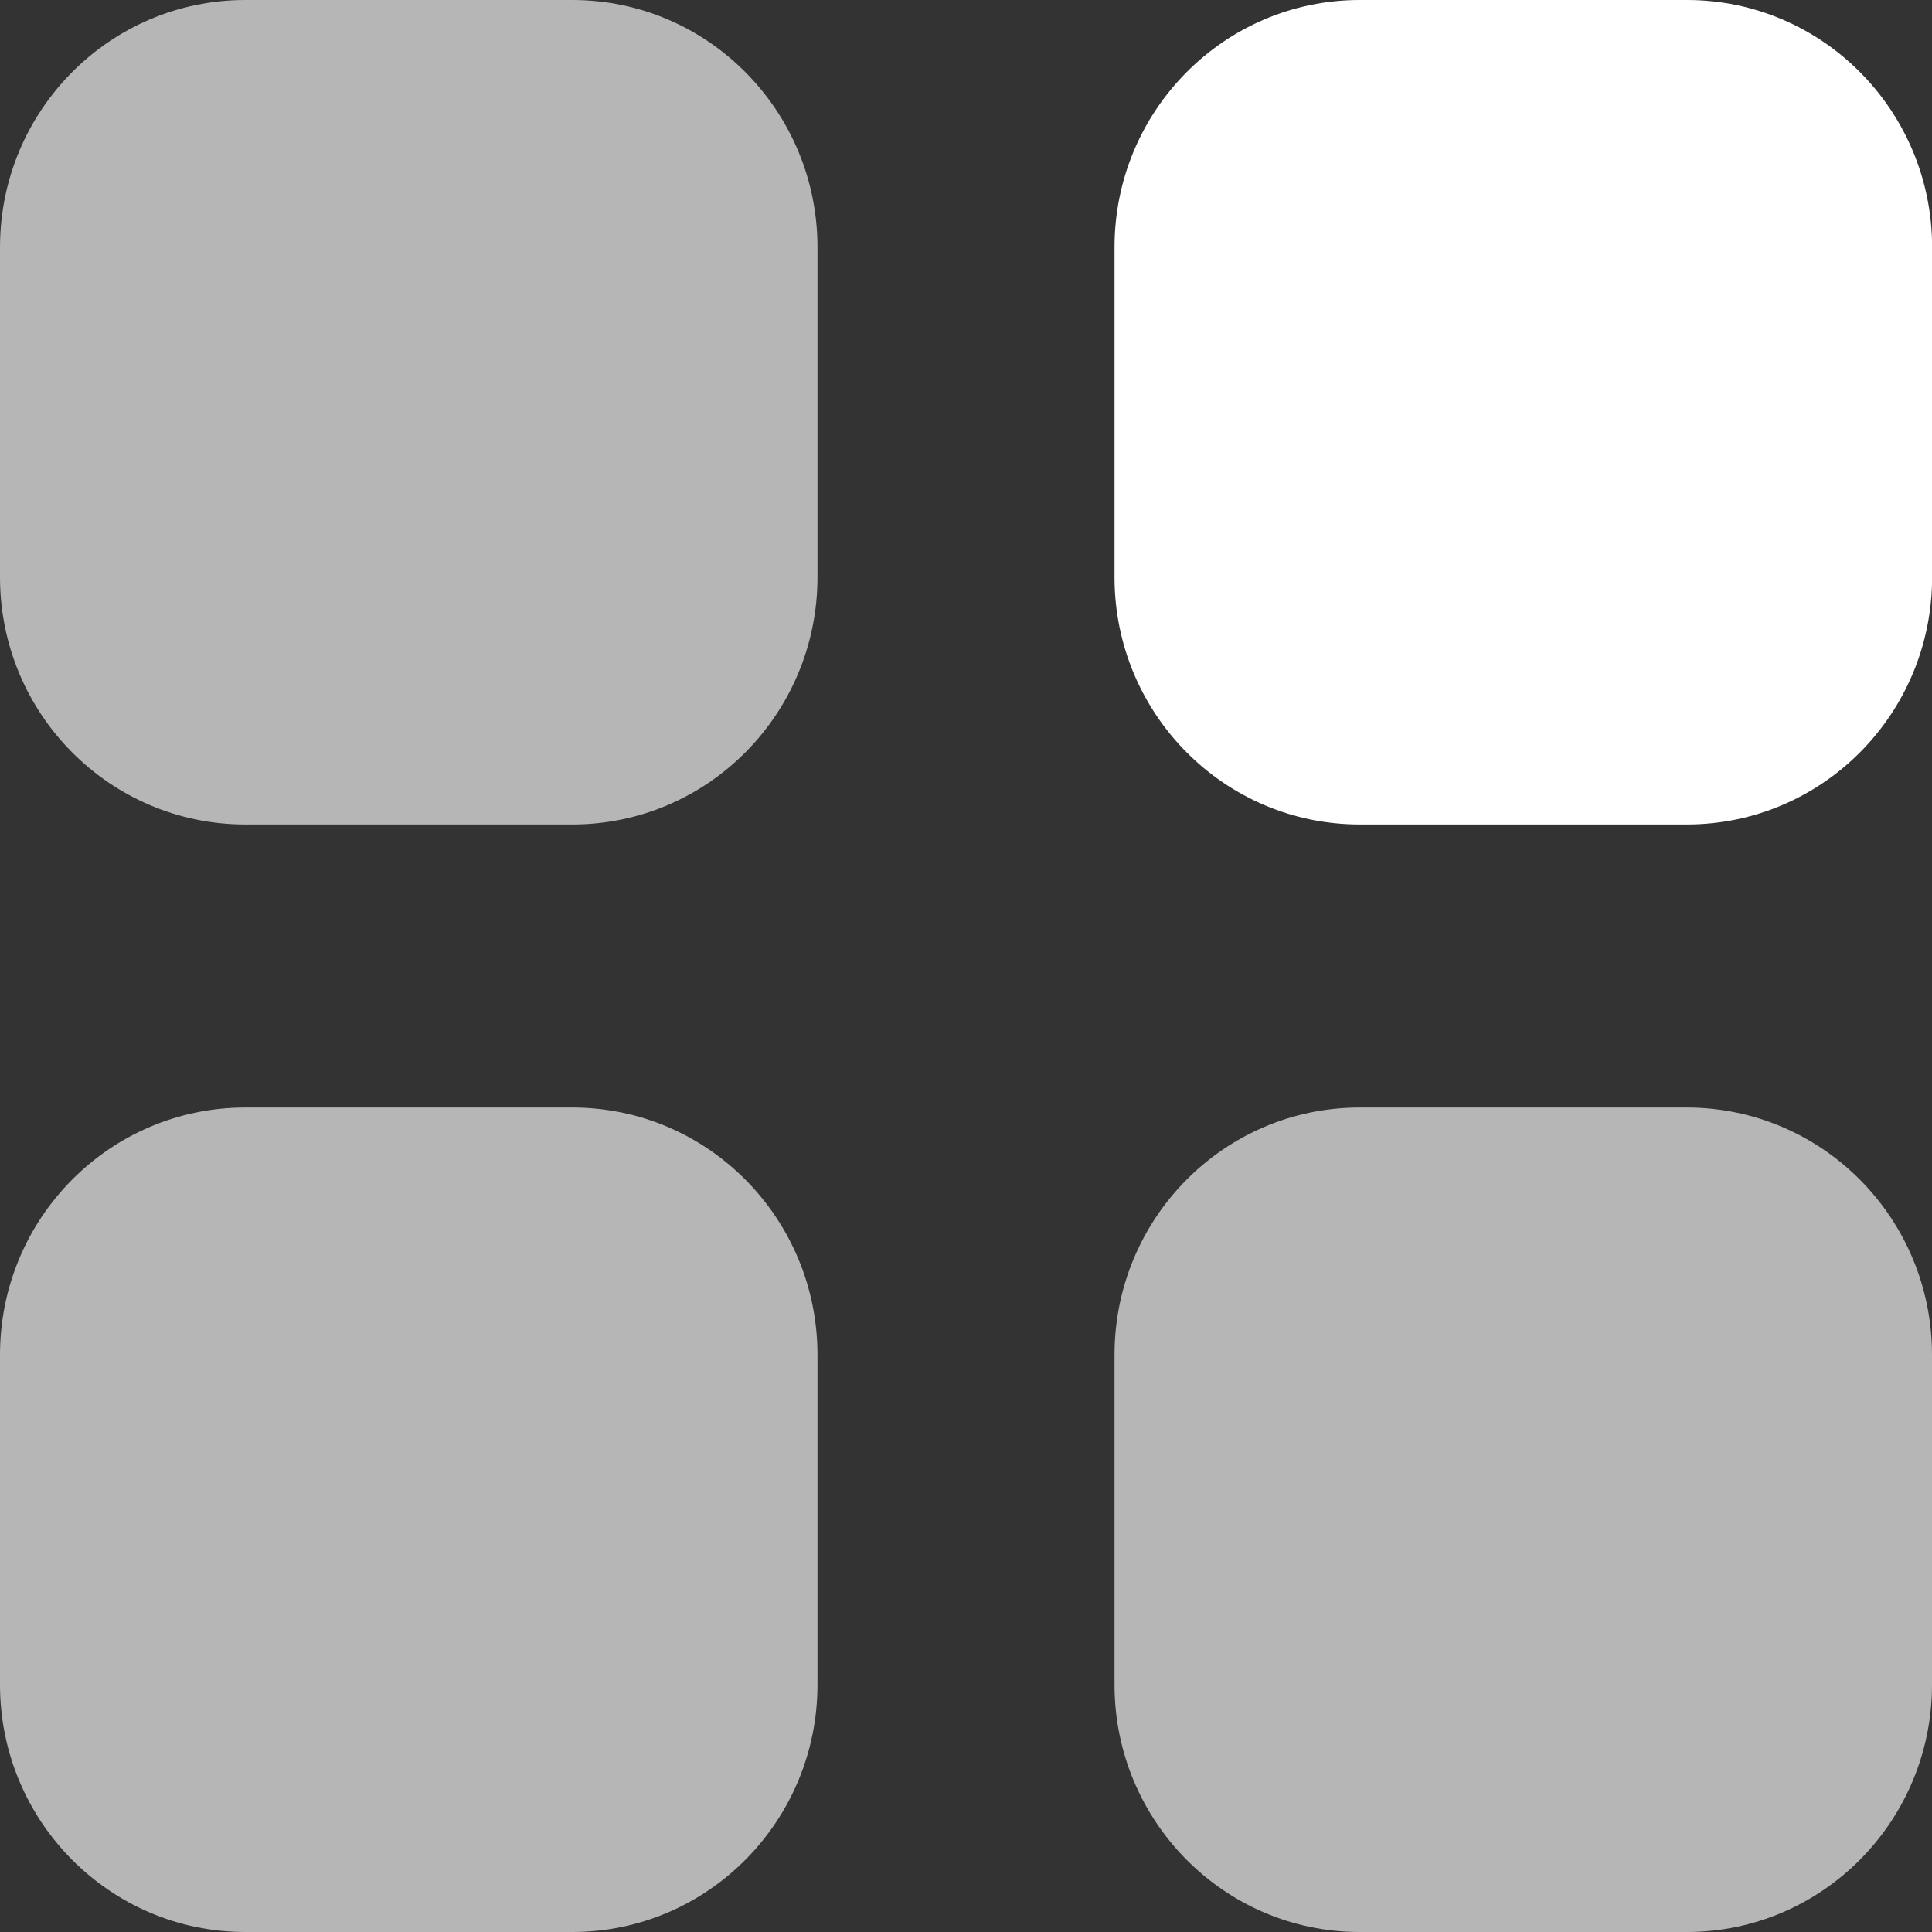 <svg width="16" height="16" viewBox="0 0 16 16" fill="none" xmlns="http://www.w3.org/2000/svg">
<rect x="0" y="0" width="16" height="16" fill="#333333" stroke="none"/>
<path d="M11.261 0H13.97C15.092 0 16.001 0.917 16.001 2.048V4.78C16.001 5.911 15.092 6.828 13.97 6.828H11.261C10.139 6.828 9.23 5.911 9.23 4.78V2.048C9.23 0.917 10.139 0 11.261 0Z" fill="white"/>
<path fill-rule="evenodd" clip-rule="evenodd" d="M2.031 0H4.74C5.861 0 6.77 0.917 6.77 2.048V4.78C6.77 5.911 5.861 6.828 4.74 6.828H2.031C0.909 6.828 0 5.911 0 4.78V2.048C0 0.917 0.909 0 2.031 0ZM2.031 9.172H4.74C5.861 9.172 6.77 10.089 6.77 11.22V13.952C6.77 15.082 5.861 16 4.74 16H2.031C0.909 16 0 15.082 0 13.952V11.22C0 10.089 0.909 9.172 2.031 9.172ZM13.969 9.172H11.26C10.139 9.172 9.23 10.089 9.23 11.22V13.952C9.23 15.082 10.139 16 11.26 16H13.969C15.091 16 16 15.082 16 13.952V11.22C16 10.089 15.091 9.172 13.969 9.172Z" fill="#B7B6B6"/>
</svg>
